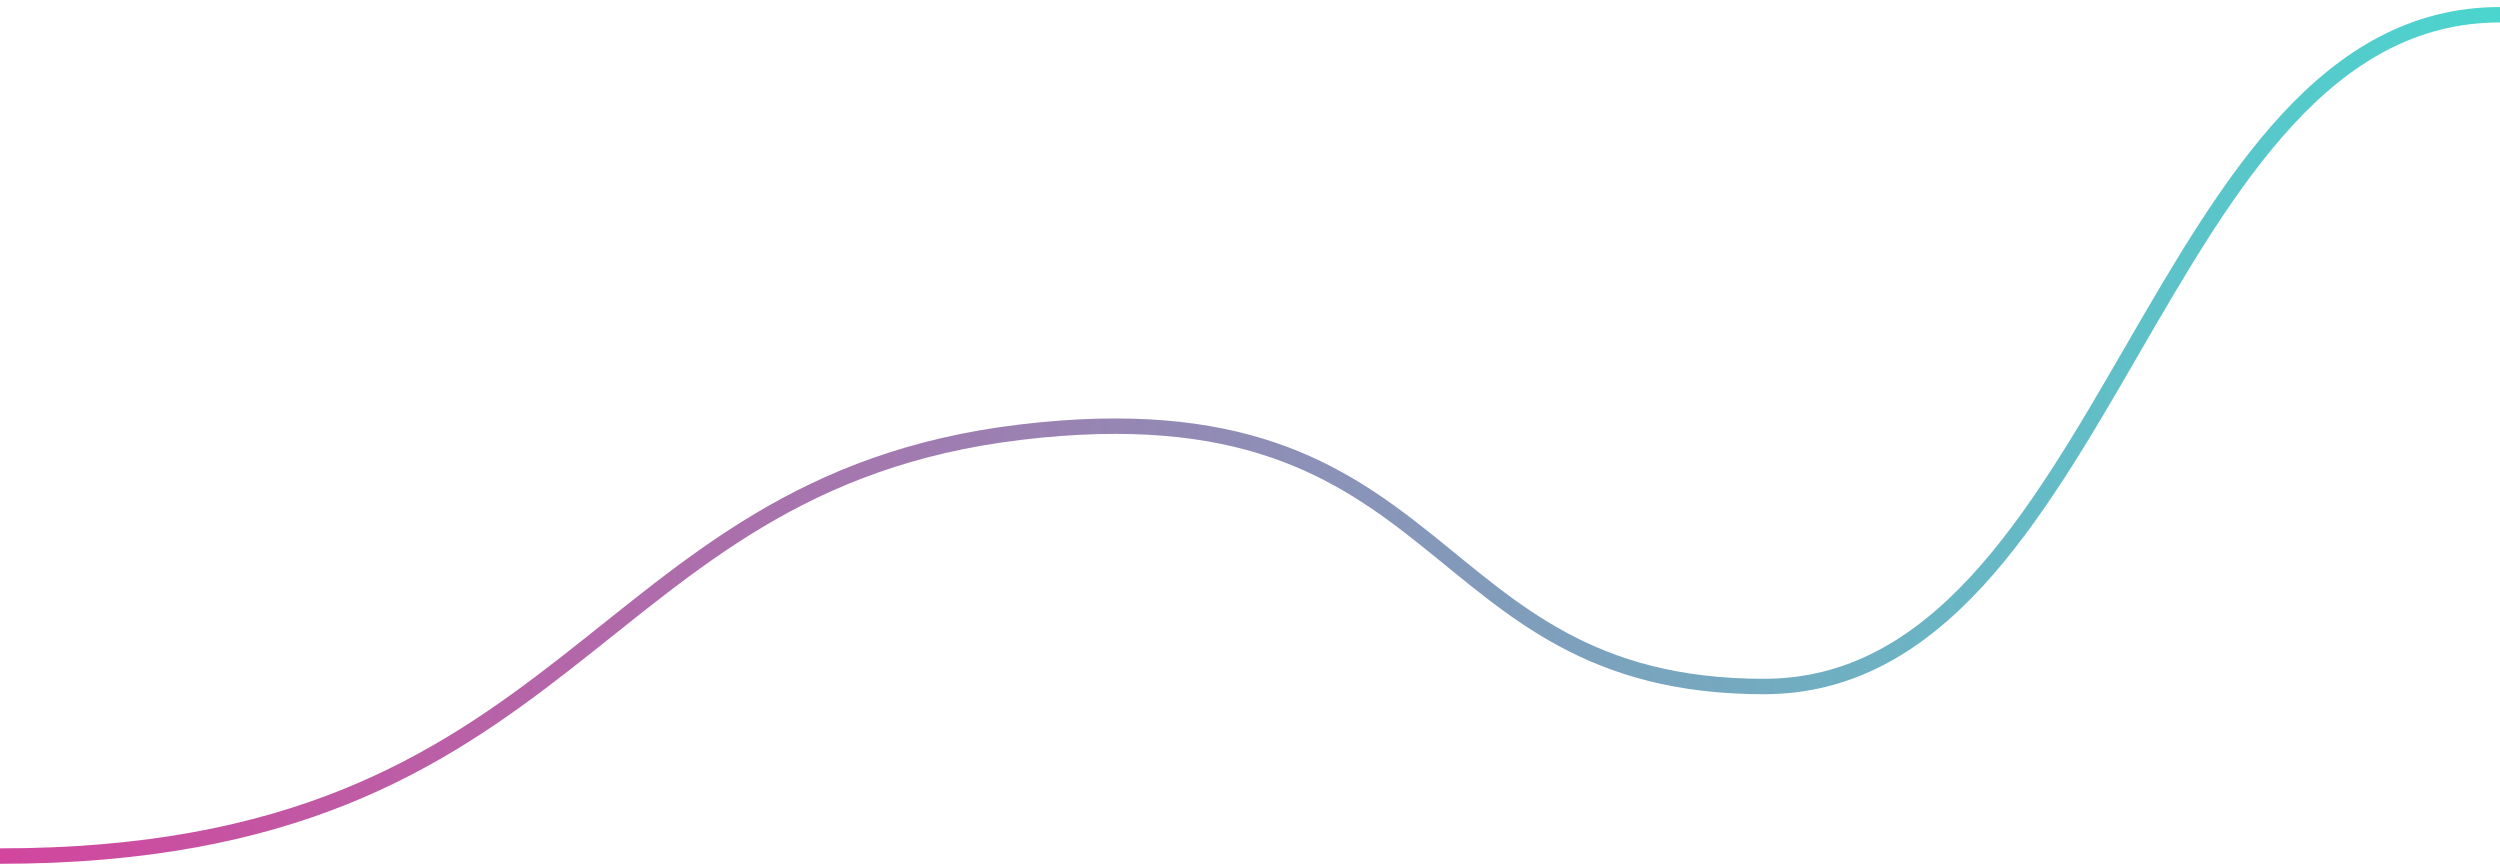 <svg width="324" height="112" viewBox="0 0 324 112" fill="none" xmlns="http://www.w3.org/2000/svg">
<path d="M0 110.947C75.6 110.947 75.6 62.768 132.3 56.006C189 49.244 183.6 88.971 228.6 88.971C273.6 88.971 279 1.911 324 1.911" stroke="url(#paint0_linear_39_573)" stroke-width="2"/>
<defs>
<linearGradient id="paint0_linear_39_573" x1="324" y1="1.911" x2="0" y2="1.911" gradientUnits="userSpaceOnUse">
<stop stop-color="#4BD5CF"/>
<stop offset="1" stop-color="#D2469E"/>
</linearGradient>
</defs>
</svg>
